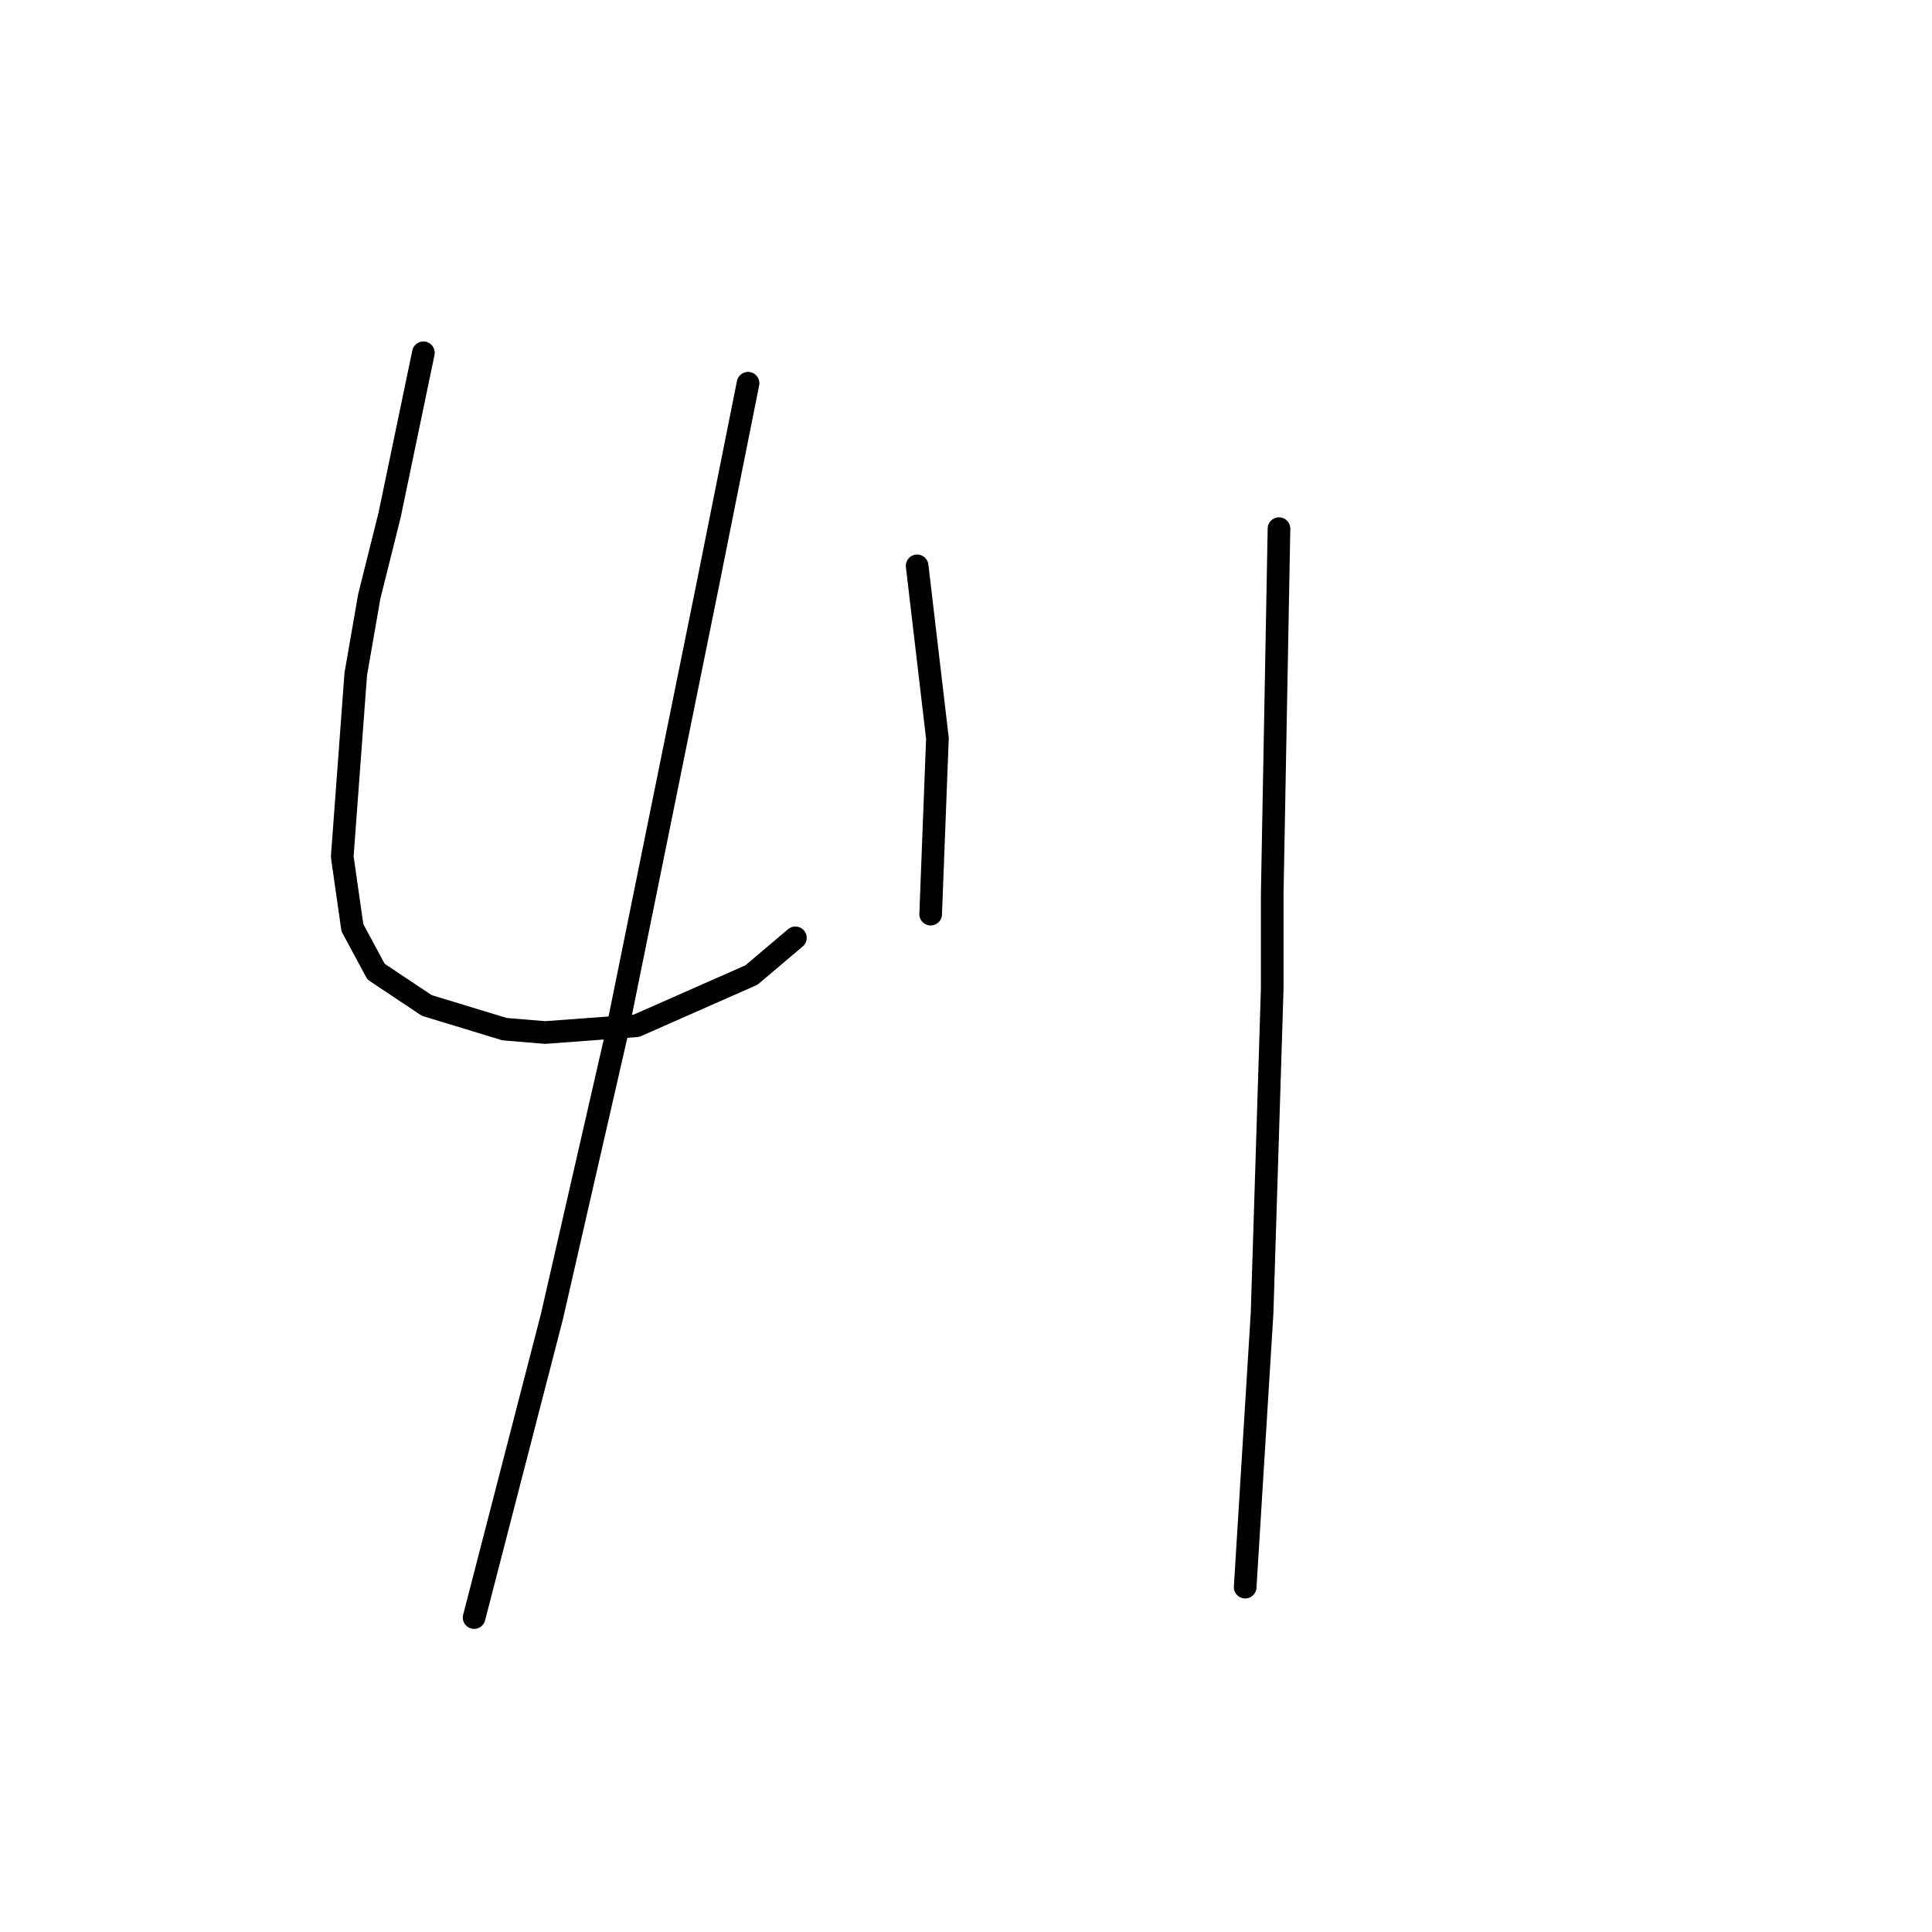 <?xml version="1.0" standalone="no"?>
    <svg width="256" height="256" xmlns="http://www.w3.org/2000/svg" version="1.1">
    <polyline stroke="black" stroke-width="3" stroke-linecap="round" fill="transparent" stroke-linejoin="round" points="56.103 46.747 53.862 57.501 51.622 68.256 48.933 79.01 47.141 89.316 45.348 113.514 46.693 122.924 49.829 128.749 56.551 133.23 66.857 136.367 72.234 136.815 84.333 135.919 99.569 129.197 105.394 124.268 105.394 124.268 " />
        <polyline stroke="black" stroke-width="3" stroke-linecap="round" fill="transparent" stroke-linejoin="round" points="121.526 74.977 122.422 82.595 123.318 90.212 124.214 97.83 123.318 121.131 123.318 121.131 " />
        <polyline stroke="black" stroke-width="3" stroke-linecap="round" fill="transparent" stroke-linejoin="round" points="99.121 50.78 96.432 64.223 93.743 77.666 81.645 137.263 73.131 174.455 62.824 214.336 62.824 214.336 " />
        <polyline stroke="black" stroke-width="3" stroke-linecap="round" fill="transparent" stroke-linejoin="round" points="169.472 70.048 169.024 94.245 168.576 118.443 168.576 130.99 167.232 174.007 164.991 210.304 164.991 210.304 " />
        </svg>